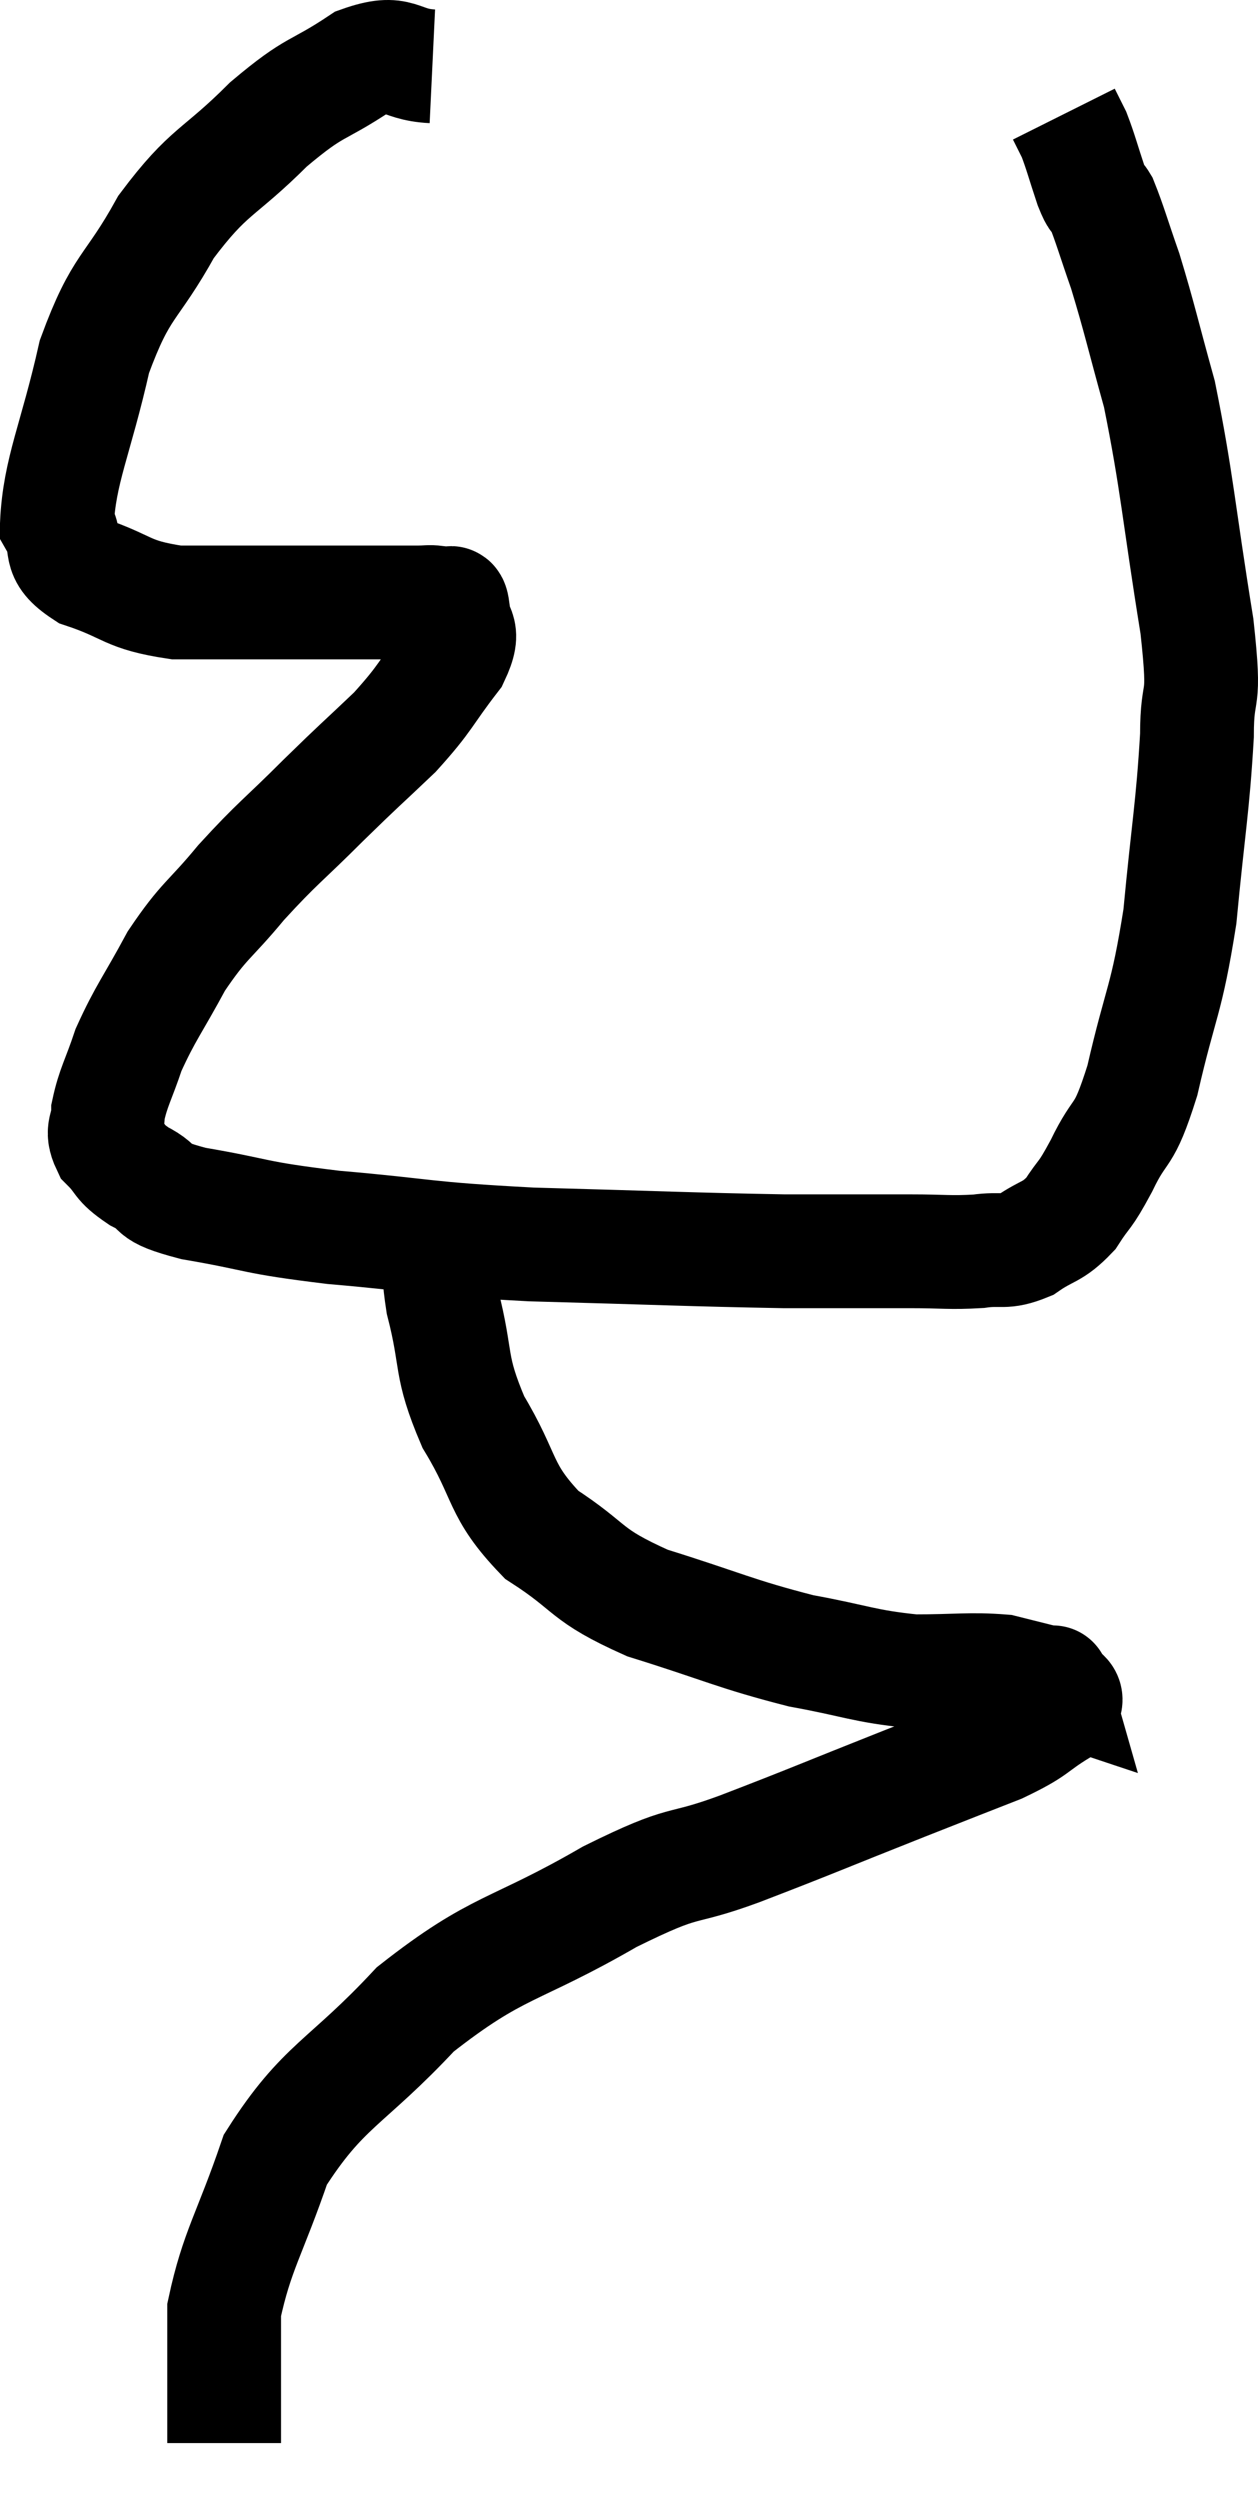 <svg xmlns="http://www.w3.org/2000/svg" viewBox="8.24 1.955 22.113 43.925" width="22.113" height="43.925"><path d="M 15.84 3.12 C 15.21 3.09, 15.3 2.805, 14.58 3.06 C 13.77 3.6, 13.815 3.42, 12.96 4.14 C 12.06 5.04, 11.925 4.92, 11.16 5.94 C 10.53 7.08, 10.38 6.915, 9.9 8.22 C 9.57 9.69, 9.285 10.215, 9.24 11.16 C 9.48 11.58, 9.195 11.655, 9.72 12 C 10.53 12.27, 10.44 12.405, 11.34 12.54 C 12.33 12.54, 12.405 12.54, 13.32 12.54 C 14.16 12.54, 14.43 12.54, 15 12.54 C 15.3 12.54, 15.375 12.54, 15.6 12.54 C 15.75 12.54, 15.78 12.525, 15.9 12.54 C 15.99 12.57, 16.005 12.57, 16.08 12.6 C 16.14 12.63, 16.17 12.435, 16.2 12.66 C 16.2 13.08, 16.455 12.96, 16.2 13.5 C 15.69 14.16, 15.75 14.19, 15.18 14.82 C 14.55 15.42, 14.595 15.36, 13.92 16.02 C 13.2 16.74, 13.125 16.755, 12.48 17.46 C 11.91 18.15, 11.835 18.105, 11.34 18.84 C 10.92 19.62, 10.8 19.74, 10.5 20.4 C 10.32 20.94, 10.23 21.06, 10.14 21.48 C 10.14 21.78, 10.005 21.795, 10.14 22.08 C 10.41 22.35, 10.305 22.365, 10.68 22.62 C 11.16 22.86, 10.785 22.875, 11.64 23.1 C 12.87 23.31, 12.615 23.34, 14.1 23.52 C 15.84 23.67, 15.6 23.715, 17.58 23.82 C 19.8 23.88, 20.355 23.91, 22.02 23.94 C 23.13 23.94, 23.385 23.94, 24.24 23.94 C 24.84 23.94, 24.93 23.97, 25.44 23.94 C 25.86 23.88, 25.875 23.985, 26.28 23.82 C 26.67 23.55, 26.73 23.625, 27.06 23.28 C 27.33 22.86, 27.285 23.025, 27.6 22.44 C 27.96 21.69, 27.975 22.035, 28.32 20.94 C 28.65 19.5, 28.74 19.575, 28.98 18.06 C 29.13 16.47, 29.205 16.155, 29.28 14.88 C 29.28 13.92, 29.445 14.46, 29.28 12.96 C 28.95 10.92, 28.935 10.44, 28.62 8.88 C 28.32 7.8, 28.275 7.56, 28.02 6.72 C 27.81 6.12, 27.75 5.895, 27.6 5.52 C 27.51 5.37, 27.54 5.52, 27.42 5.22 C 27.27 4.77, 27.24 4.635, 27.12 4.32 C 27.03 4.14, 26.985 4.05, 26.94 3.96 L 26.94 3.96" fill="none" stroke="black" stroke-width="2"></path><path d="M 16.02 23.4 C 16.02 24.12, 15.885 23.955, 16.02 24.84 C 16.29 25.89, 16.125 25.92, 16.56 26.94 C 17.16 27.93, 16.995 28.125, 17.76 28.92 C 18.69 29.52, 18.48 29.61, 19.62 30.12 C 20.97 30.54, 21.15 30.66, 22.32 30.96 C 23.31 31.14, 23.415 31.23, 24.3 31.32 C 25.08 31.32, 25.29 31.275, 25.86 31.32 C 26.22 31.41, 26.4 31.455, 26.58 31.5 C 26.58 31.5, 26.535 31.485, 26.58 31.5 C 26.67 31.53, 26.715 31.545, 26.76 31.56 C 26.76 31.56, 26.73 31.455, 26.76 31.56 C 26.82 31.77, 27.12 31.71, 26.88 31.98 C 26.34 32.31, 26.49 32.31, 25.8 32.64 C 24.96 32.97, 25.26 32.85, 24.12 33.3 C 22.68 33.87, 22.53 33.945, 21.24 34.44 C 20.1 34.86, 20.385 34.575, 18.96 35.28 C 17.25 36.27, 17.01 36.105, 15.54 37.26 C 14.31 38.58, 13.92 38.58, 13.08 39.9 C 12.63 41.22, 12.405 41.49, 12.18 42.54 C 12.18 43.32, 12.18 43.515, 12.18 44.1 C 12.18 44.49, 12.18 44.685, 12.18 44.88 L 12.18 44.88" fill="none" stroke="black" stroke-width="2"></path></svg>